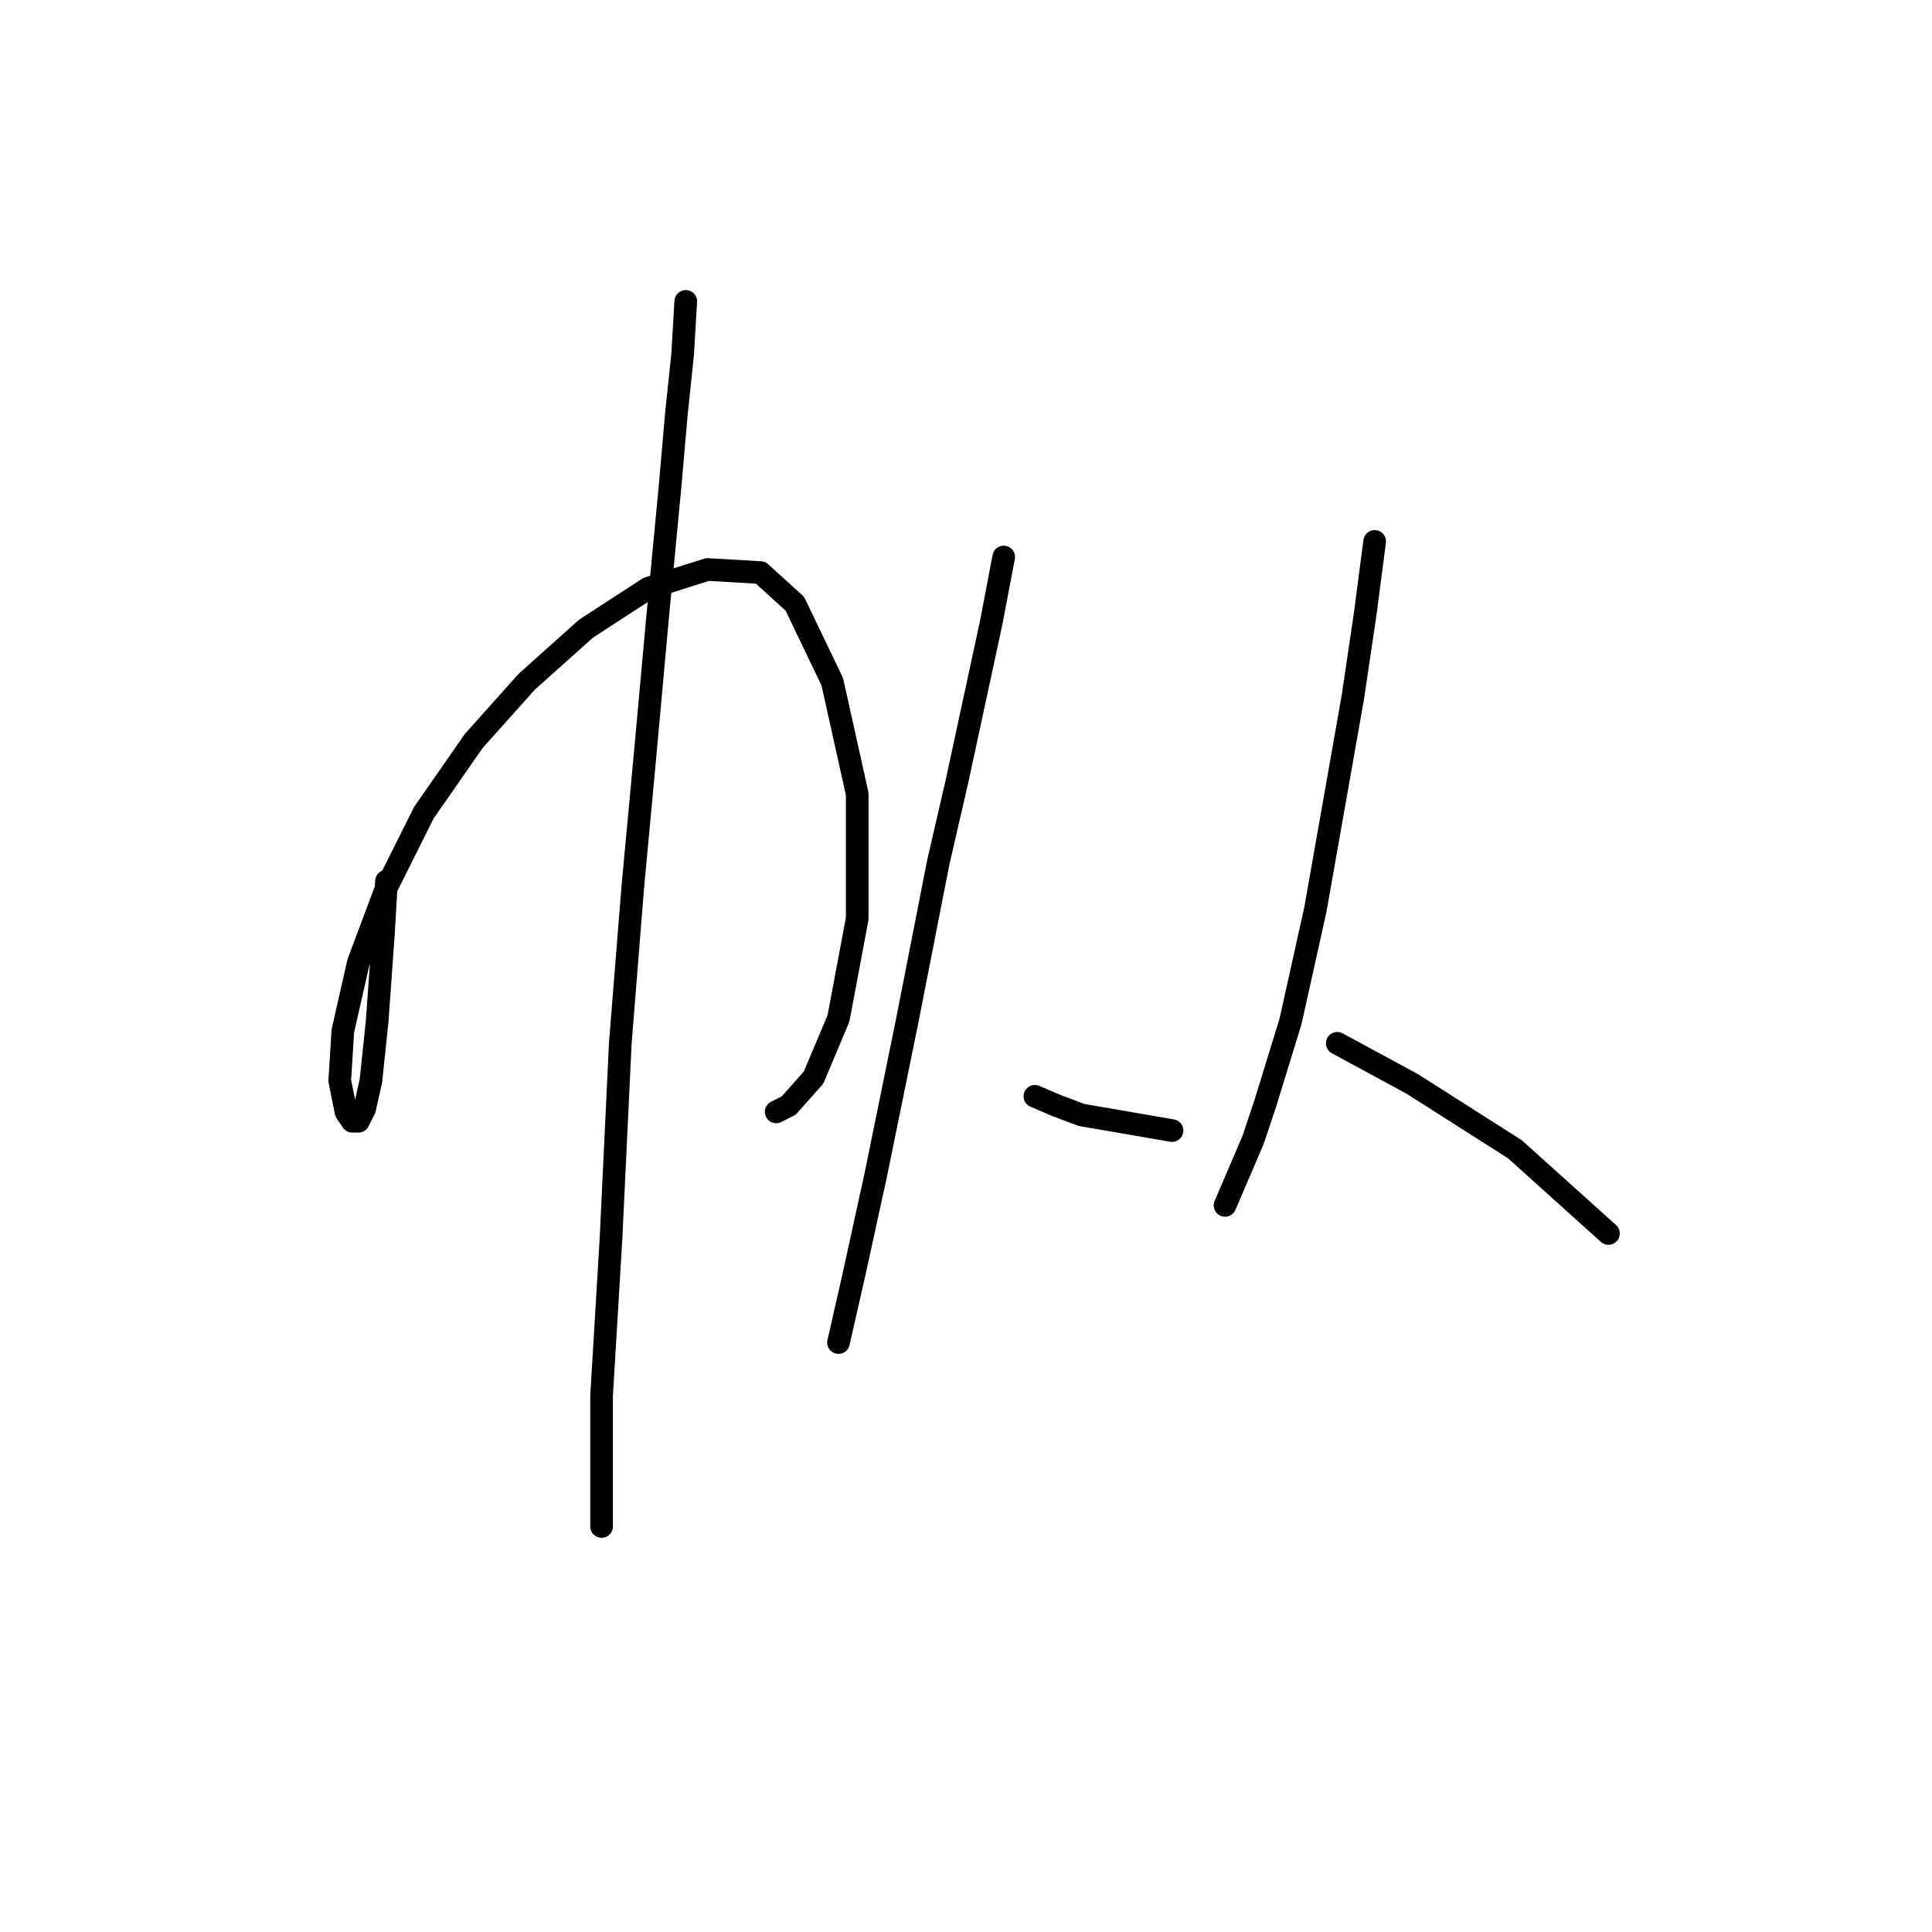 <?xml version="1.0" standalone="no"?>
    <svg width="256" height="256" xmlns="http://www.w3.org/2000/svg" version="1.1">
    <polyline stroke="black" stroke-width="3" stroke-linecap="round" fill="transparent" stroke-linejoin="round" points="51.213 116.764 50.8 123.786 50.387 129.569 49.974 135.351 49.148 143.199 48.322 146.917 47.496 148.569 46.669 148.569 45.843 147.33 45.017 143.199 45.43 136.59 47.496 127.503 51.213 117.59 56.17 107.677 62.778 98.177 69.8 90.329 77.648 83.307 85.909 77.937 93.757 75.459 100.779 75.872 105.323 80.003 110.279 90.329 113.584 105.199 113.584 121.721 111.105 134.938 107.801 142.786 104.497 146.504 102.844 147.33 102.844 147.33 " />
        <polyline stroke="black" stroke-width="3" stroke-linecap="round" fill="transparent" stroke-linejoin="round" points="90.866 39.937 90.453 46.958 89.627 54.806 88.801 64.307 87.148 81.655 85.496 99.829 83.844 117.59 82.192 138.243 80.953 164.265 79.714 184.917 79.714 196.483 79.714 202.265 79.714 202.265 " />
        <polyline stroke="black" stroke-width="3" stroke-linecap="round" fill="transparent" stroke-linejoin="round" points="132.997 73.807 131.345 82.481 126.801 103.546 124.323 114.286 120.192 135.351 116.062 155.591 113.171 168.808 111.105 177.895 111.105 177.895 " />
        <polyline stroke="black" stroke-width="3" stroke-linecap="round" fill="transparent" stroke-linejoin="round" points="137.128 145.264 140.019 146.504 143.323 147.743 155.302 149.808 155.302 149.808 " />
        <polyline stroke="black" stroke-width="3" stroke-linecap="round" fill="transparent" stroke-linejoin="round" points="182.15 71.741 180.911 81.242 179.259 92.394 174.302 120.481 170.998 135.351 167.693 146.091 166.041 151.047 162.324 159.721 162.324 159.721 " />
        <polyline stroke="black" stroke-width="3" stroke-linecap="round" fill="transparent" stroke-linejoin="round" points="177.193 138.243 187.107 143.612 200.737 152.286 213.129 163.439 213.129 163.439 " />
        </svg>